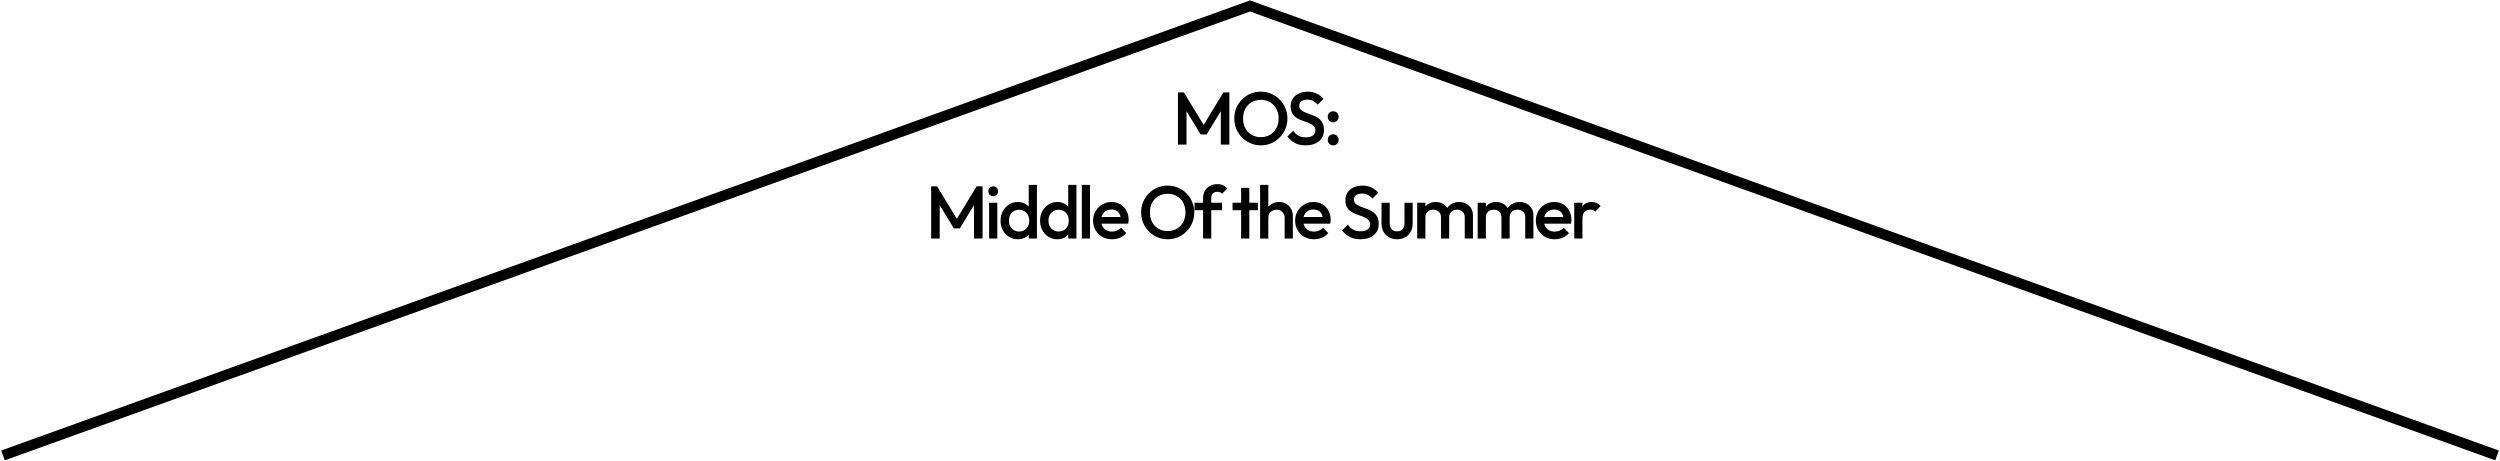<svg width="1677" height="309" viewBox="0 0 1677 309" fill="none" xmlns="http://www.w3.org/2000/svg">
<path d="M2 305.5L838.5 4L1675 305.5" stroke="black" stroke-width="7"/>
<path d="M790.162 97V62H794.162L808.712 85.95H806.112L820.662 62H824.662V97H818.912V72.1L820.212 72.45L809.412 90.2H805.412L794.612 72.45L795.912 72.1V97H790.162ZM845.852 97.5C843.352 97.5 841.019 97.033 838.852 96.1C836.685 95.167 834.785 93.883 833.152 92.25C831.519 90.583 830.235 88.667 829.302 86.5C828.402 84.3 827.952 81.95 827.952 79.45C827.952 76.95 828.402 74.617 829.302 72.45C830.235 70.283 831.502 68.383 833.102 66.75C834.735 65.083 836.619 63.8 838.752 62.9C840.919 61.967 843.252 61.5 845.752 61.5C848.252 61.5 850.569 61.967 852.702 62.9C854.869 63.8 856.769 65.083 858.402 66.75C860.035 68.383 861.302 70.3 862.202 72.5C863.135 74.667 863.602 77 863.602 79.5C863.602 82 863.135 84.35 862.202 86.55C861.302 88.717 860.035 90.617 858.402 92.25C856.802 93.883 854.919 95.167 852.752 96.1C850.619 97.033 848.319 97.5 845.852 97.5ZM845.752 92C848.119 92 850.185 91.467 851.952 90.4C853.752 89.333 855.152 87.867 856.152 86C857.185 84.1 857.702 81.917 857.702 79.45C857.702 77.617 857.402 75.95 856.802 74.45C856.235 72.917 855.419 71.6 854.352 70.5C853.285 69.367 852.019 68.5 850.552 67.9C849.119 67.3 847.519 67 845.752 67C843.419 67 841.352 67.533 839.552 68.6C837.785 69.633 836.385 71.083 835.352 72.95C834.352 74.817 833.852 76.983 833.852 79.45C833.852 81.283 834.135 82.983 834.702 84.55C835.302 86.083 836.119 87.4 837.152 88.5C838.219 89.6 839.485 90.467 840.952 91.1C842.419 91.7 844.019 92 845.752 92ZM875.821 97.5C873.054 97.5 870.704 97 868.771 96C866.837 95 865.104 93.533 863.571 91.6L867.471 87.7C868.437 89.1 869.587 90.2 870.921 91C872.254 91.767 873.954 92.15 876.021 92.15C877.954 92.15 879.487 91.75 880.621 90.95C881.787 90.15 882.371 89.05 882.371 87.65C882.371 86.483 882.071 85.533 881.471 84.8C880.871 84.067 880.071 83.467 879.071 83C878.104 82.5 877.021 82.067 875.821 81.7C874.654 81.3 873.471 80.867 872.271 80.4C871.104 79.9 870.021 79.283 869.021 78.55C868.054 77.817 867.271 76.867 866.671 75.7C866.071 74.533 865.771 73.05 865.771 71.25C865.771 69.183 866.271 67.433 867.271 66C868.304 64.533 869.687 63.417 871.421 62.65C873.154 61.883 875.087 61.5 877.221 61.5C879.521 61.5 881.571 61.95 883.371 62.85C885.204 63.75 886.687 64.9 887.821 66.3L883.921 70.2C882.921 69.067 881.871 68.233 880.771 67.7C879.704 67.133 878.471 66.85 877.071 66.85C875.337 66.85 873.971 67.2 872.971 67.9C872.004 68.6 871.521 69.583 871.521 70.85C871.521 71.917 871.821 72.783 872.421 73.45C873.021 74.083 873.804 74.633 874.771 75.1C875.771 75.533 876.854 75.95 878.021 76.35C879.221 76.75 880.404 77.2 881.571 77.7C882.771 78.2 883.854 78.85 884.821 79.65C885.821 80.417 886.621 81.417 887.221 82.65C887.821 83.883 888.121 85.433 888.121 87.3C888.121 90.433 887.004 92.917 884.771 94.75C882.571 96.583 879.587 97.5 875.821 97.5ZM894.304 97.5C893.237 97.5 892.354 97.15 891.654 96.45C890.987 95.717 890.654 94.833 890.654 93.8C890.654 92.733 890.987 91.85 891.654 91.15C892.354 90.45 893.237 90.1 894.304 90.1C895.37 90.1 896.237 90.45 896.904 91.15C897.604 91.85 897.954 92.733 897.954 93.8C897.954 94.833 897.604 95.717 896.904 96.45C896.237 97.15 895.37 97.5 894.304 97.5ZM894.304 82.05C893.237 82.05 892.354 81.7 891.654 81C890.987 80.267 890.654 79.383 890.654 78.35C890.654 77.283 890.987 76.4 891.654 75.7C892.354 75 893.237 74.65 894.304 74.65C895.37 74.65 896.237 75 896.904 75.7C897.604 76.4 897.954 77.283 897.954 78.35C897.954 79.383 897.604 80.267 896.904 81C896.237 81.7 895.37 82.05 894.304 82.05ZM624.611 160V125H628.611L643.161 148.95H640.561L655.111 125H659.111V160H653.361V135.1L654.661 135.45L643.861 153.2H639.861L629.061 135.45L630.361 135.1V160H624.611ZM663.5 160V136H669V160H663.5ZM666.25 131.6C665.317 131.6 664.534 131.283 663.9 130.65C663.3 130.017 663 129.233 663 128.3C663 127.367 663.3 126.583 663.9 125.95C664.534 125.317 665.317 125 666.25 125C667.217 125 668 125.317 668.6 125.95C669.2 126.583 669.5 127.367 669.5 128.3C669.5 129.233 669.2 130.017 668.6 130.65C668 131.283 667.217 131.6 666.25 131.6ZM682.719 160.5C680.552 160.5 678.586 159.95 676.819 158.85C675.086 157.75 673.702 156.267 672.669 154.4C671.669 152.5 671.169 150.383 671.169 148.05C671.169 145.683 671.669 143.567 672.669 141.7C673.702 139.8 675.086 138.3 676.819 137.2C678.586 136.067 680.552 135.5 682.719 135.5C684.552 135.5 686.169 135.9 687.569 136.7C689.002 137.467 690.136 138.533 690.969 139.9C691.802 141.267 692.219 142.817 692.219 144.55V151.45C692.219 153.183 691.802 154.733 690.969 156.1C690.169 157.467 689.052 158.55 687.619 159.35C686.186 160.117 684.552 160.5 682.719 160.5ZM683.619 155.3C684.986 155.3 686.169 155 687.169 154.4C688.202 153.767 689.002 152.9 689.569 151.8C690.136 150.7 690.419 149.433 690.419 148C690.419 146.567 690.136 145.3 689.569 144.2C689.002 143.1 688.202 142.25 687.169 141.65C686.169 141.017 685.002 140.7 683.669 140.7C682.302 140.7 681.102 141.017 680.069 141.65C679.069 142.25 678.269 143.1 677.669 144.2C677.102 145.3 676.819 146.567 676.819 148C676.819 149.433 677.102 150.7 677.669 151.8C678.269 152.9 679.069 153.767 680.069 154.4C681.102 155 682.286 155.3 683.619 155.3ZM695.569 160H690.069V153.55L691.019 147.7L690.069 141.9V124H695.569V160ZM709.223 160.5C707.056 160.5 705.09 159.95 703.323 158.85C701.59 157.75 700.206 156.267 699.173 154.4C698.173 152.5 697.673 150.383 697.673 148.05C697.673 145.683 698.173 143.567 699.173 141.7C700.206 139.8 701.59 138.3 703.323 137.2C705.09 136.067 707.056 135.5 709.223 135.5C711.056 135.5 712.673 135.9 714.073 136.7C715.506 137.467 716.64 138.533 717.473 139.9C718.306 141.267 718.723 142.817 718.723 144.55V151.45C718.723 153.183 718.306 154.733 717.473 156.1C716.673 157.467 715.556 158.55 714.123 159.35C712.69 160.117 711.056 160.5 709.223 160.5ZM710.123 155.3C711.49 155.3 712.673 155 713.673 154.4C714.706 153.767 715.506 152.9 716.073 151.8C716.64 150.7 716.923 149.433 716.923 148C716.923 146.567 716.64 145.3 716.073 144.2C715.506 143.1 714.706 142.25 713.673 141.65C712.673 141.017 711.506 140.7 710.173 140.7C708.806 140.7 707.606 141.017 706.573 141.65C705.573 142.25 704.773 143.1 704.173 144.2C703.606 145.3 703.323 146.567 703.323 148C703.323 149.433 703.606 150.7 704.173 151.8C704.773 152.9 705.573 153.767 706.573 154.4C707.606 155 708.79 155.3 710.123 155.3ZM722.073 160H716.573V153.55L717.523 147.7L716.573 141.9V124H722.073V160ZM725.677 160V124H731.177V160H725.677ZM745.948 160.5C743.548 160.5 741.381 159.967 739.448 158.9C737.548 157.8 736.031 156.3 734.898 154.4C733.798 152.5 733.248 150.367 733.248 148C733.248 145.633 733.798 143.517 734.898 141.65C735.998 139.75 737.481 138.25 739.348 137.15C741.248 136.05 743.348 135.5 745.648 135.5C747.881 135.5 749.848 136.017 751.548 137.05C753.281 138.083 754.631 139.5 755.598 141.3C756.598 143.1 757.098 145.15 757.098 147.45C757.098 147.85 757.065 148.267 756.998 148.7C756.965 149.1 756.898 149.55 756.798 150.05H737.098V145.55H753.948L751.898 147.35C751.831 145.883 751.548 144.65 751.048 143.65C750.548 142.65 749.831 141.883 748.898 141.35C747.998 140.817 746.881 140.55 745.548 140.55C744.148 140.55 742.931 140.85 741.898 141.45C740.865 142.05 740.065 142.9 739.498 144C738.931 145.067 738.648 146.35 738.648 147.85C738.648 149.35 738.948 150.667 739.548 151.8C740.148 152.933 740.998 153.817 742.098 154.45C743.198 155.05 744.465 155.35 745.898 155.35C747.131 155.35 748.265 155.133 749.298 154.7C750.365 154.267 751.265 153.633 751.998 152.8L755.498 156.35C754.331 157.717 752.915 158.75 751.248 159.45C749.581 160.15 747.815 160.5 745.948 160.5ZM783.367 160.5C780.867 160.5 778.533 160.033 776.367 159.1C774.2 158.167 772.3 156.883 770.667 155.25C769.033 153.583 767.75 151.667 766.817 149.5C765.917 147.3 765.467 144.95 765.467 142.45C765.467 139.95 765.917 137.617 766.817 135.45C767.75 133.283 769.017 131.383 770.617 129.75C772.25 128.083 774.133 126.8 776.267 125.9C778.433 124.967 780.767 124.5 783.267 124.5C785.767 124.5 788.083 124.967 790.217 125.9C792.383 126.8 794.283 128.083 795.917 129.75C797.55 131.383 798.817 133.3 799.717 135.5C800.65 137.667 801.117 140 801.117 142.5C801.117 145 800.65 147.35 799.717 149.55C798.817 151.717 797.55 153.617 795.917 155.25C794.317 156.883 792.433 158.167 790.267 159.1C788.133 160.033 785.833 160.5 783.367 160.5ZM783.267 155C785.633 155 787.7 154.467 789.467 153.4C791.267 152.333 792.667 150.867 793.667 149C794.7 147.1 795.217 144.917 795.217 142.45C795.217 140.617 794.917 138.95 794.317 137.45C793.75 135.917 792.933 134.6 791.867 133.5C790.8 132.367 789.533 131.5 788.067 130.9C786.633 130.3 785.033 130 783.267 130C780.933 130 778.867 130.533 777.067 131.6C775.3 132.633 773.9 134.083 772.867 135.95C771.867 137.817 771.367 139.983 771.367 142.45C771.367 144.283 771.65 145.983 772.217 147.55C772.817 149.083 773.633 150.4 774.667 151.5C775.733 152.6 777 153.467 778.467 154.1C779.933 154.7 781.533 155 783.267 155ZM807.014 160V132.85C807.014 131.017 807.414 129.4 808.214 128C809.047 126.6 810.181 125.5 811.614 124.7C813.081 123.9 814.764 123.5 816.664 123.5C818.131 123.5 819.381 123.75 820.414 124.25C821.447 124.75 822.414 125.467 823.314 126.4L819.764 129.95C819.364 129.55 818.931 129.233 818.464 129C817.997 128.767 817.397 128.65 816.664 128.65C815.331 128.65 814.297 129.017 813.564 129.75C812.864 130.45 812.514 131.467 812.514 132.8V160H807.014ZM801.264 141V136H819.764V141H801.264ZM832.54 160V126H838.04V160H832.54ZM826.79 141V136H843.79V141H826.79ZM861.736 160V146.15C861.736 144.55 861.22 143.233 860.186 142.2C859.186 141.167 857.886 140.65 856.286 140.65C855.22 140.65 854.27 140.883 853.436 141.35C852.603 141.817 851.953 142.467 851.486 143.3C851.02 144.133 850.786 145.083 850.786 146.15L848.636 144.95C848.636 143.117 849.036 141.5 849.836 140.1C850.636 138.667 851.736 137.55 853.136 136.75C854.57 135.917 856.17 135.5 857.936 135.5C859.736 135.5 861.336 135.9 862.736 136.7C864.136 137.5 865.236 138.617 866.036 140.05C866.836 141.45 867.236 143.083 867.236 144.95V160H861.736ZM845.286 160V124H850.786V160H845.286ZM881.475 160.5C879.075 160.5 876.909 159.967 874.975 158.9C873.075 157.8 871.559 156.3 870.425 154.4C869.325 152.5 868.775 150.367 868.775 148C868.775 145.633 869.325 143.517 870.425 141.65C871.525 139.75 873.009 138.25 874.875 137.15C876.775 136.05 878.875 135.5 881.175 135.5C883.409 135.5 885.375 136.017 887.075 137.05C888.809 138.083 890.159 139.5 891.125 141.3C892.125 143.1 892.625 145.15 892.625 147.45C892.625 147.85 892.592 148.267 892.525 148.7C892.492 149.1 892.425 149.55 892.325 150.05H872.625V145.55H889.475L887.425 147.35C887.359 145.883 887.075 144.65 886.575 143.65C886.075 142.65 885.359 141.883 884.425 141.35C883.525 140.817 882.409 140.55 881.075 140.55C879.675 140.55 878.459 140.85 877.425 141.45C876.392 142.05 875.592 142.9 875.025 144C874.459 145.067 874.175 146.35 874.175 147.85C874.175 149.35 874.475 150.667 875.075 151.8C875.675 152.933 876.525 153.817 877.625 154.45C878.725 155.05 879.992 155.35 881.425 155.35C882.659 155.35 883.792 155.133 884.825 154.7C885.892 154.267 886.792 153.633 887.525 152.8L891.025 156.35C889.859 157.717 888.442 158.75 886.775 159.45C885.109 160.15 883.342 160.5 881.475 160.5ZM912.544 160.5C909.777 160.5 907.427 160 905.494 159C903.561 158 901.827 156.533 900.294 154.6L904.194 150.7C905.161 152.1 906.311 153.2 907.644 154C908.977 154.767 910.677 155.15 912.744 155.15C914.677 155.15 916.211 154.75 917.344 153.95C918.511 153.15 919.094 152.05 919.094 150.65C919.094 149.483 918.794 148.533 918.194 147.8C917.594 147.067 916.794 146.467 915.794 146C914.827 145.5 913.744 145.067 912.544 144.7C911.377 144.3 910.194 143.867 908.994 143.4C907.827 142.9 906.744 142.283 905.744 141.55C904.777 140.817 903.994 139.867 903.394 138.7C902.794 137.533 902.494 136.05 902.494 134.25C902.494 132.183 902.994 130.433 903.994 129C905.027 127.533 906.411 126.417 908.144 125.65C909.877 124.883 911.811 124.5 913.944 124.5C916.244 124.5 918.294 124.95 920.094 125.85C921.927 126.75 923.411 127.9 924.544 129.3L920.644 133.2C919.644 132.067 918.594 131.233 917.494 130.7C916.427 130.133 915.194 129.85 913.794 129.85C912.061 129.85 910.694 130.2 909.694 130.9C908.727 131.6 908.244 132.583 908.244 133.85C908.244 134.917 908.544 135.783 909.144 136.45C909.744 137.083 910.527 137.633 911.494 138.1C912.494 138.533 913.577 138.95 914.744 139.35C915.944 139.75 917.127 140.2 918.294 140.7C919.494 141.2 920.577 141.85 921.544 142.65C922.544 143.417 923.344 144.417 923.944 145.65C924.544 146.883 924.844 148.433 924.844 150.3C924.844 153.433 923.727 155.917 921.494 157.75C919.294 159.583 916.311 160.5 912.544 160.5ZM937.177 160.5C935.144 160.5 933.327 160.05 931.727 159.15C930.161 158.25 928.927 157.017 928.027 155.45C927.161 153.85 926.727 152.017 926.727 149.95V136H932.227V149.7C932.227 150.867 932.411 151.867 932.777 152.7C933.177 153.5 933.744 154.117 934.477 154.55C935.244 154.983 936.144 155.2 937.177 155.2C938.777 155.2 939.994 154.733 940.827 153.8C941.694 152.833 942.127 151.467 942.127 149.7V136H947.627V149.95C947.627 152.05 947.177 153.9 946.277 155.5C945.411 157.067 944.194 158.3 942.627 159.2C941.061 160.067 939.244 160.5 937.177 160.5ZM950.657 160V136H956.157V160H950.657ZM966.607 160V145.7C966.607 144.1 966.107 142.867 965.107 142C964.107 141.1 962.874 140.65 961.407 140.65C960.407 140.65 959.507 140.85 958.707 141.25C957.941 141.65 957.324 142.233 956.857 143C956.391 143.733 956.157 144.633 956.157 145.7L954.007 144.5C954.007 142.667 954.407 141.083 955.207 139.75C956.007 138.417 957.091 137.383 958.457 136.65C959.824 135.883 961.357 135.5 963.057 135.5C964.757 135.5 966.291 135.867 967.657 136.6C969.024 137.333 970.107 138.367 970.907 139.7C971.707 141.033 972.107 142.633 972.107 144.5V160H966.607ZM982.557 160V145.7C982.557 144.1 982.057 142.867 981.057 142C980.057 141.1 978.824 140.65 977.357 140.65C976.391 140.65 975.507 140.85 974.707 141.25C973.907 141.65 973.274 142.233 972.807 143C972.341 143.733 972.107 144.633 972.107 145.7L969.007 144.5C969.174 142.667 969.707 141.083 970.607 139.75C971.507 138.417 972.657 137.383 974.057 136.65C975.491 135.883 977.057 135.5 978.757 135.5C980.491 135.5 982.057 135.867 983.457 136.6C984.857 137.333 985.974 138.367 986.807 139.7C987.641 141.033 988.057 142.633 988.057 144.5V160H982.557ZM991.224 160V136H996.724V160H991.224ZM1007.17 160V145.7C1007.17 144.1 1006.67 142.867 1005.67 142C1004.67 141.1 1003.44 140.65 1001.97 140.65C1000.97 140.65 1000.07 140.85 999.274 141.25C998.507 141.65 997.89 142.233 997.424 143C996.957 143.733 996.724 144.633 996.724 145.7L994.574 144.5C994.574 142.667 994.974 141.083 995.774 139.75C996.574 138.417 997.657 137.383 999.024 136.65C1000.39 135.883 1001.92 135.5 1003.62 135.5C1005.32 135.5 1006.86 135.867 1008.22 136.6C1009.59 137.333 1010.67 138.367 1011.47 139.7C1012.27 141.033 1012.67 142.633 1012.67 144.5V160H1007.17ZM1023.12 160V145.7C1023.12 144.1 1022.62 142.867 1021.62 142C1020.62 141.1 1019.39 140.65 1017.92 140.65C1016.96 140.65 1016.07 140.85 1015.27 141.25C1014.47 141.65 1013.84 142.233 1013.37 143C1012.91 143.733 1012.67 144.633 1012.67 145.7L1009.57 144.5C1009.74 142.667 1010.27 141.083 1011.17 139.75C1012.07 138.417 1013.22 137.383 1014.62 136.65C1016.06 135.883 1017.62 135.5 1019.32 135.5C1021.06 135.5 1022.62 135.867 1024.02 136.6C1025.42 137.333 1026.54 138.367 1027.37 139.7C1028.21 141.033 1028.62 142.633 1028.62 144.5V160H1023.12ZM1042.94 160.5C1040.54 160.5 1038.37 159.967 1036.44 158.9C1034.54 157.8 1033.02 156.3 1031.89 154.4C1030.79 152.5 1030.24 150.367 1030.24 148C1030.24 145.633 1030.79 143.517 1031.89 141.65C1032.99 139.75 1034.47 138.25 1036.34 137.15C1038.24 136.05 1040.34 135.5 1042.64 135.5C1044.87 135.5 1046.84 136.017 1048.54 137.05C1050.27 138.083 1051.62 139.5 1052.59 141.3C1053.59 143.1 1054.09 145.15 1054.09 147.45C1054.09 147.85 1054.06 148.267 1053.99 148.7C1053.96 149.1 1053.89 149.55 1053.79 150.05H1034.09V145.55H1050.94L1048.89 147.35C1048.82 145.883 1048.54 144.65 1048.04 143.65C1047.54 142.65 1046.82 141.883 1045.89 141.35C1044.99 140.817 1043.87 140.55 1042.54 140.55C1041.14 140.55 1039.92 140.85 1038.89 141.45C1037.86 142.05 1037.06 142.9 1036.49 144C1035.92 145.067 1035.64 146.35 1035.64 147.85C1035.64 149.35 1035.94 150.667 1036.54 151.8C1037.14 152.933 1037.99 153.817 1039.09 154.45C1040.19 155.05 1041.46 155.35 1042.89 155.35C1044.12 155.35 1045.26 155.133 1046.29 154.7C1047.36 154.267 1048.26 153.633 1048.99 152.8L1052.49 156.35C1051.32 157.717 1049.91 158.75 1048.24 159.45C1046.57 160.15 1044.81 160.5 1042.94 160.5ZM1056 160V136H1061.5V160H1056ZM1061.5 146.65L1059.6 145.7C1059.6 142.667 1060.27 140.217 1061.6 138.35C1062.97 136.45 1065.02 135.5 1067.75 135.5C1068.95 135.5 1070.03 135.717 1071 136.15C1071.97 136.583 1072.87 137.283 1073.7 138.25L1070.1 141.95C1069.67 141.483 1069.18 141.15 1068.65 140.95C1068.12 140.75 1067.5 140.65 1066.8 140.65C1065.27 140.65 1064 141.133 1063 142.1C1062 143.067 1061.5 144.583 1061.5 146.65Z" fill="black"/>
</svg>
